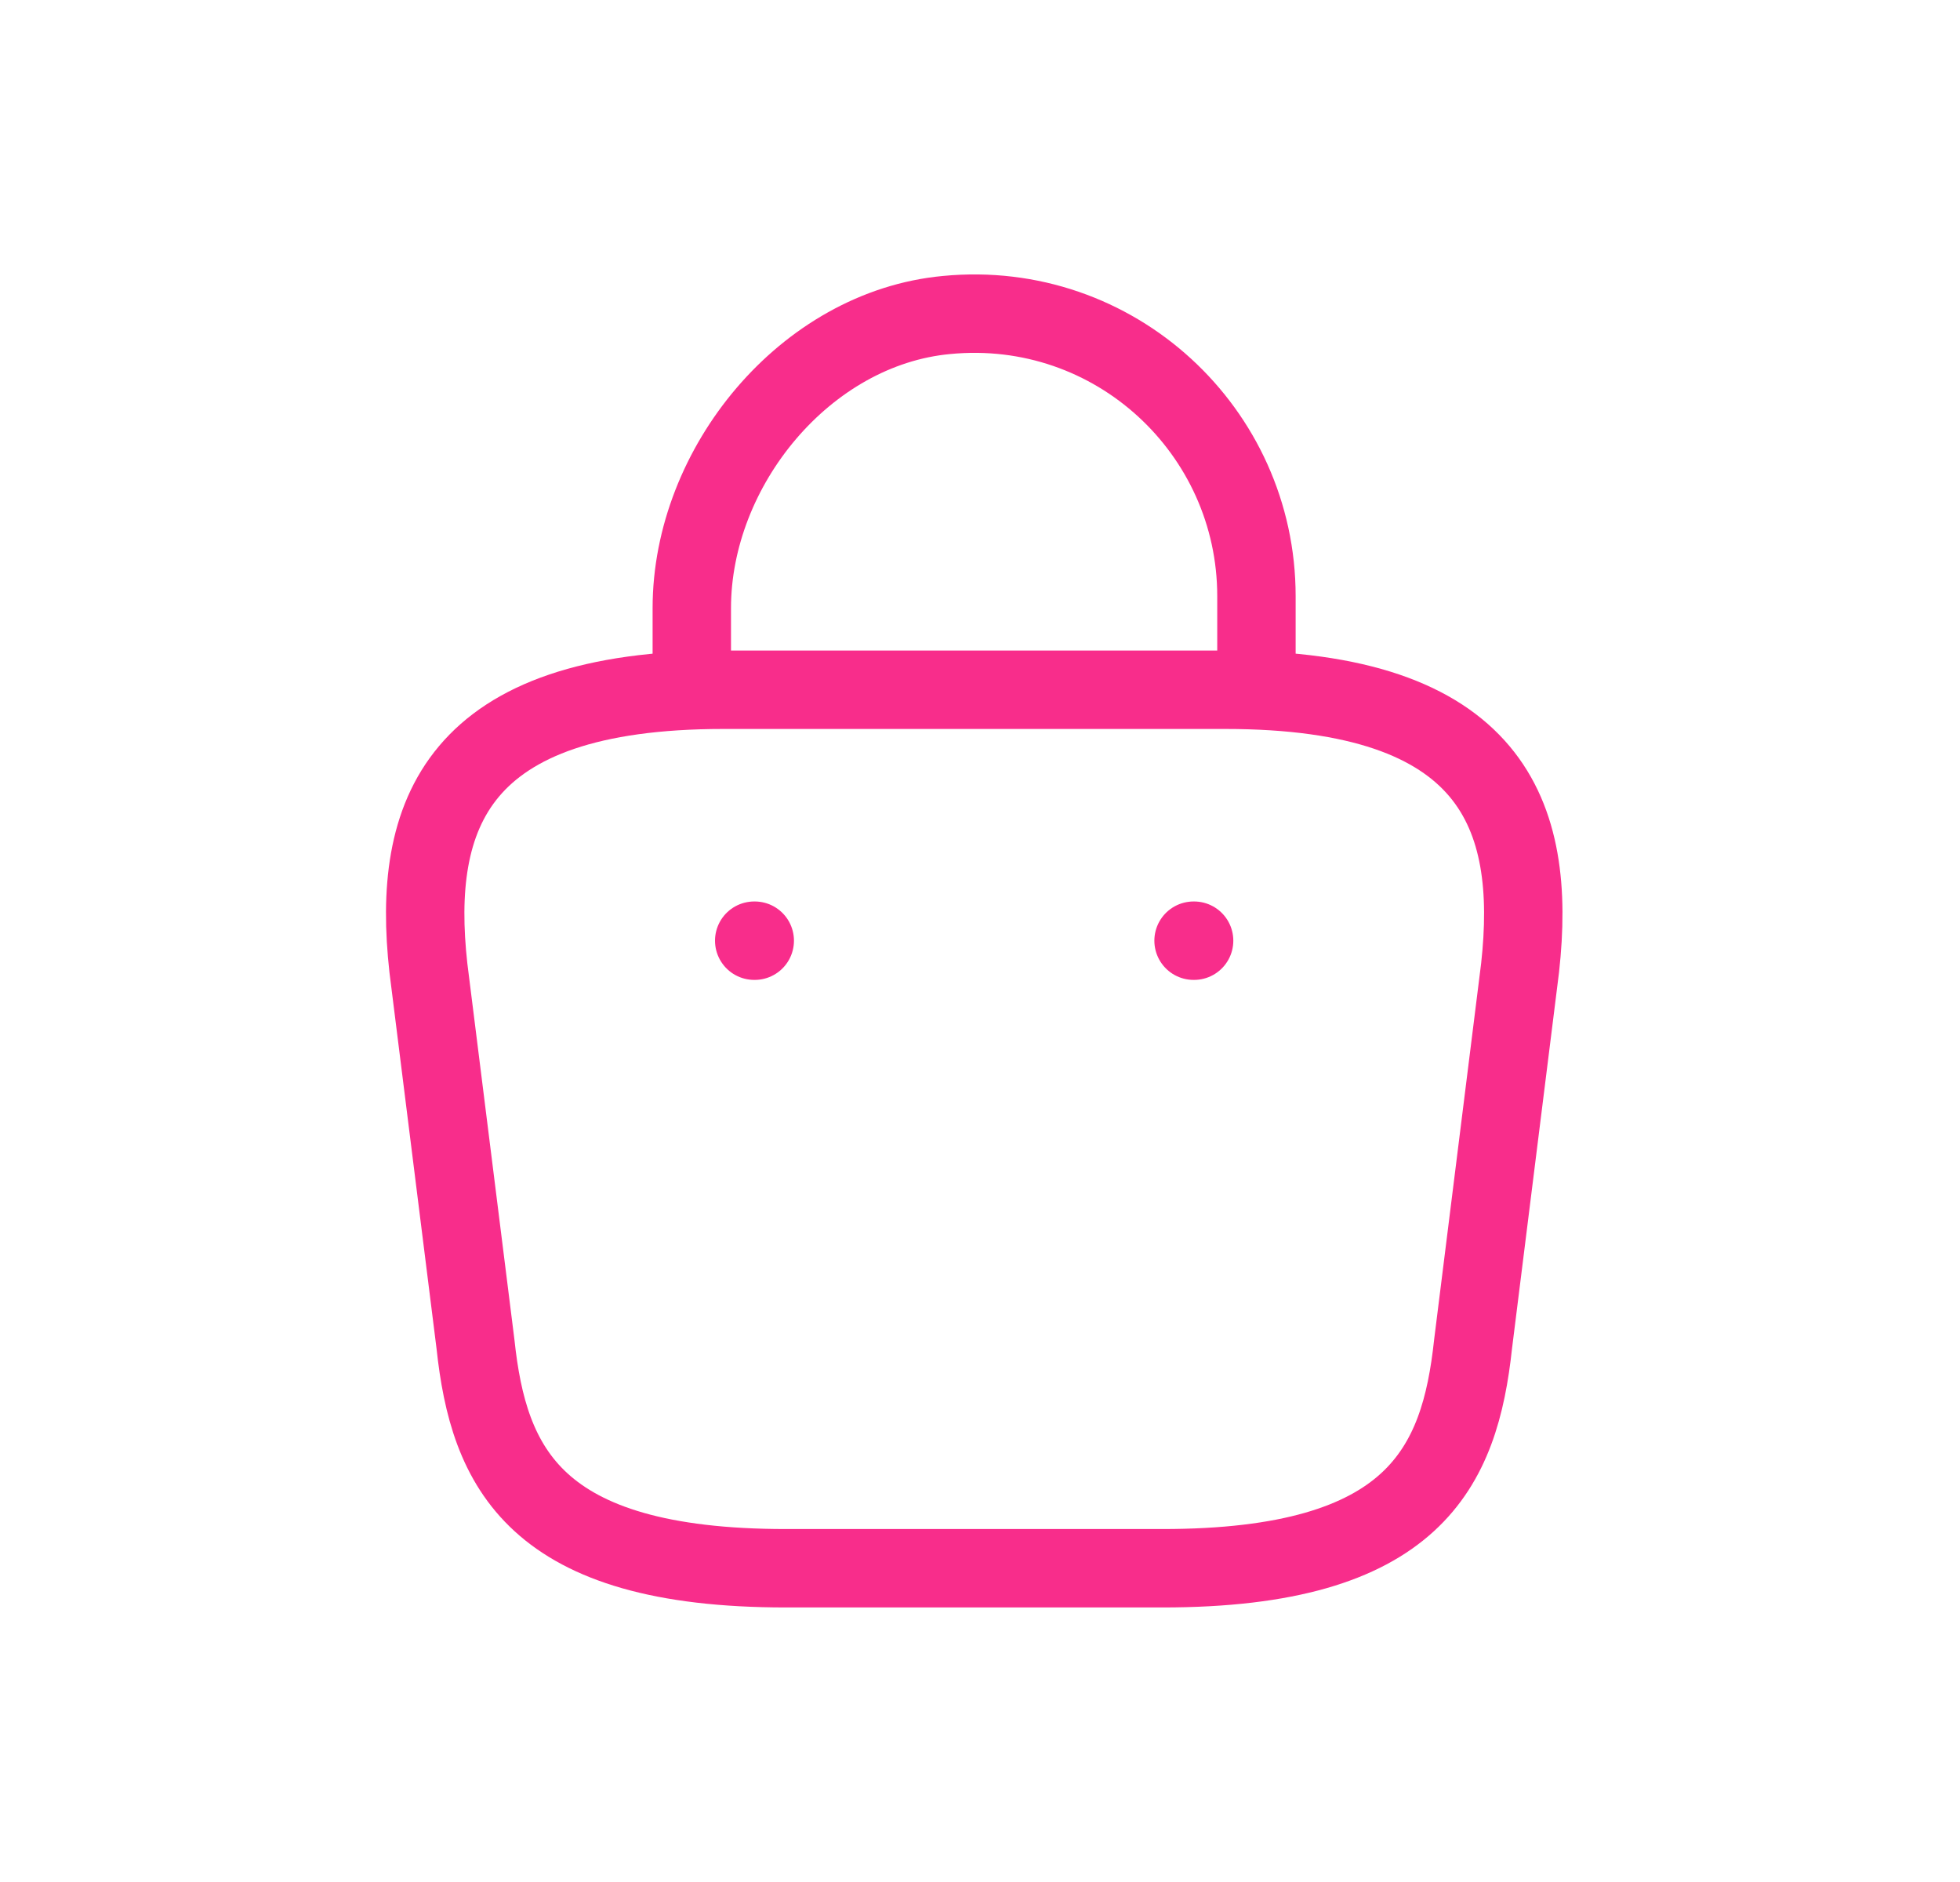 <svg width="25" height="24" viewBox="0 0 25 24" fill="none" xmlns="http://www.w3.org/2000/svg">
<path d="M8.824 8.531V7.755C8.824 5.954 10.273 4.185 12.073 4.017C14.218 3.809 16.026 5.498 16.026 7.602V8.707" stroke="#F82D8B" stroke-miterlimit="10" stroke-linecap="round" stroke-linejoin="round"/>
<path d="M10.026 19.999H14.827C18.044 19.999 18.62 18.711 18.789 17.142L19.389 12.341C19.605 10.388 19.045 8.796 15.628 8.796H9.226C5.809 8.796 5.248 10.388 5.464 12.341L6.065 17.142C6.233 18.711 6.809 19.999 10.026 19.999Z" stroke="#F82D8B" stroke-miterlimit="10" stroke-linecap="round" stroke-linejoin="round"/>
<path d="M15.224 11.996H15.231" stroke="#F82D8B" stroke-linecap="round" stroke-linejoin="round"/>
<path d="M9.62 11.996H9.627" stroke="#F82D8B" stroke-linecap="round" stroke-linejoin="round"/>
</svg>
